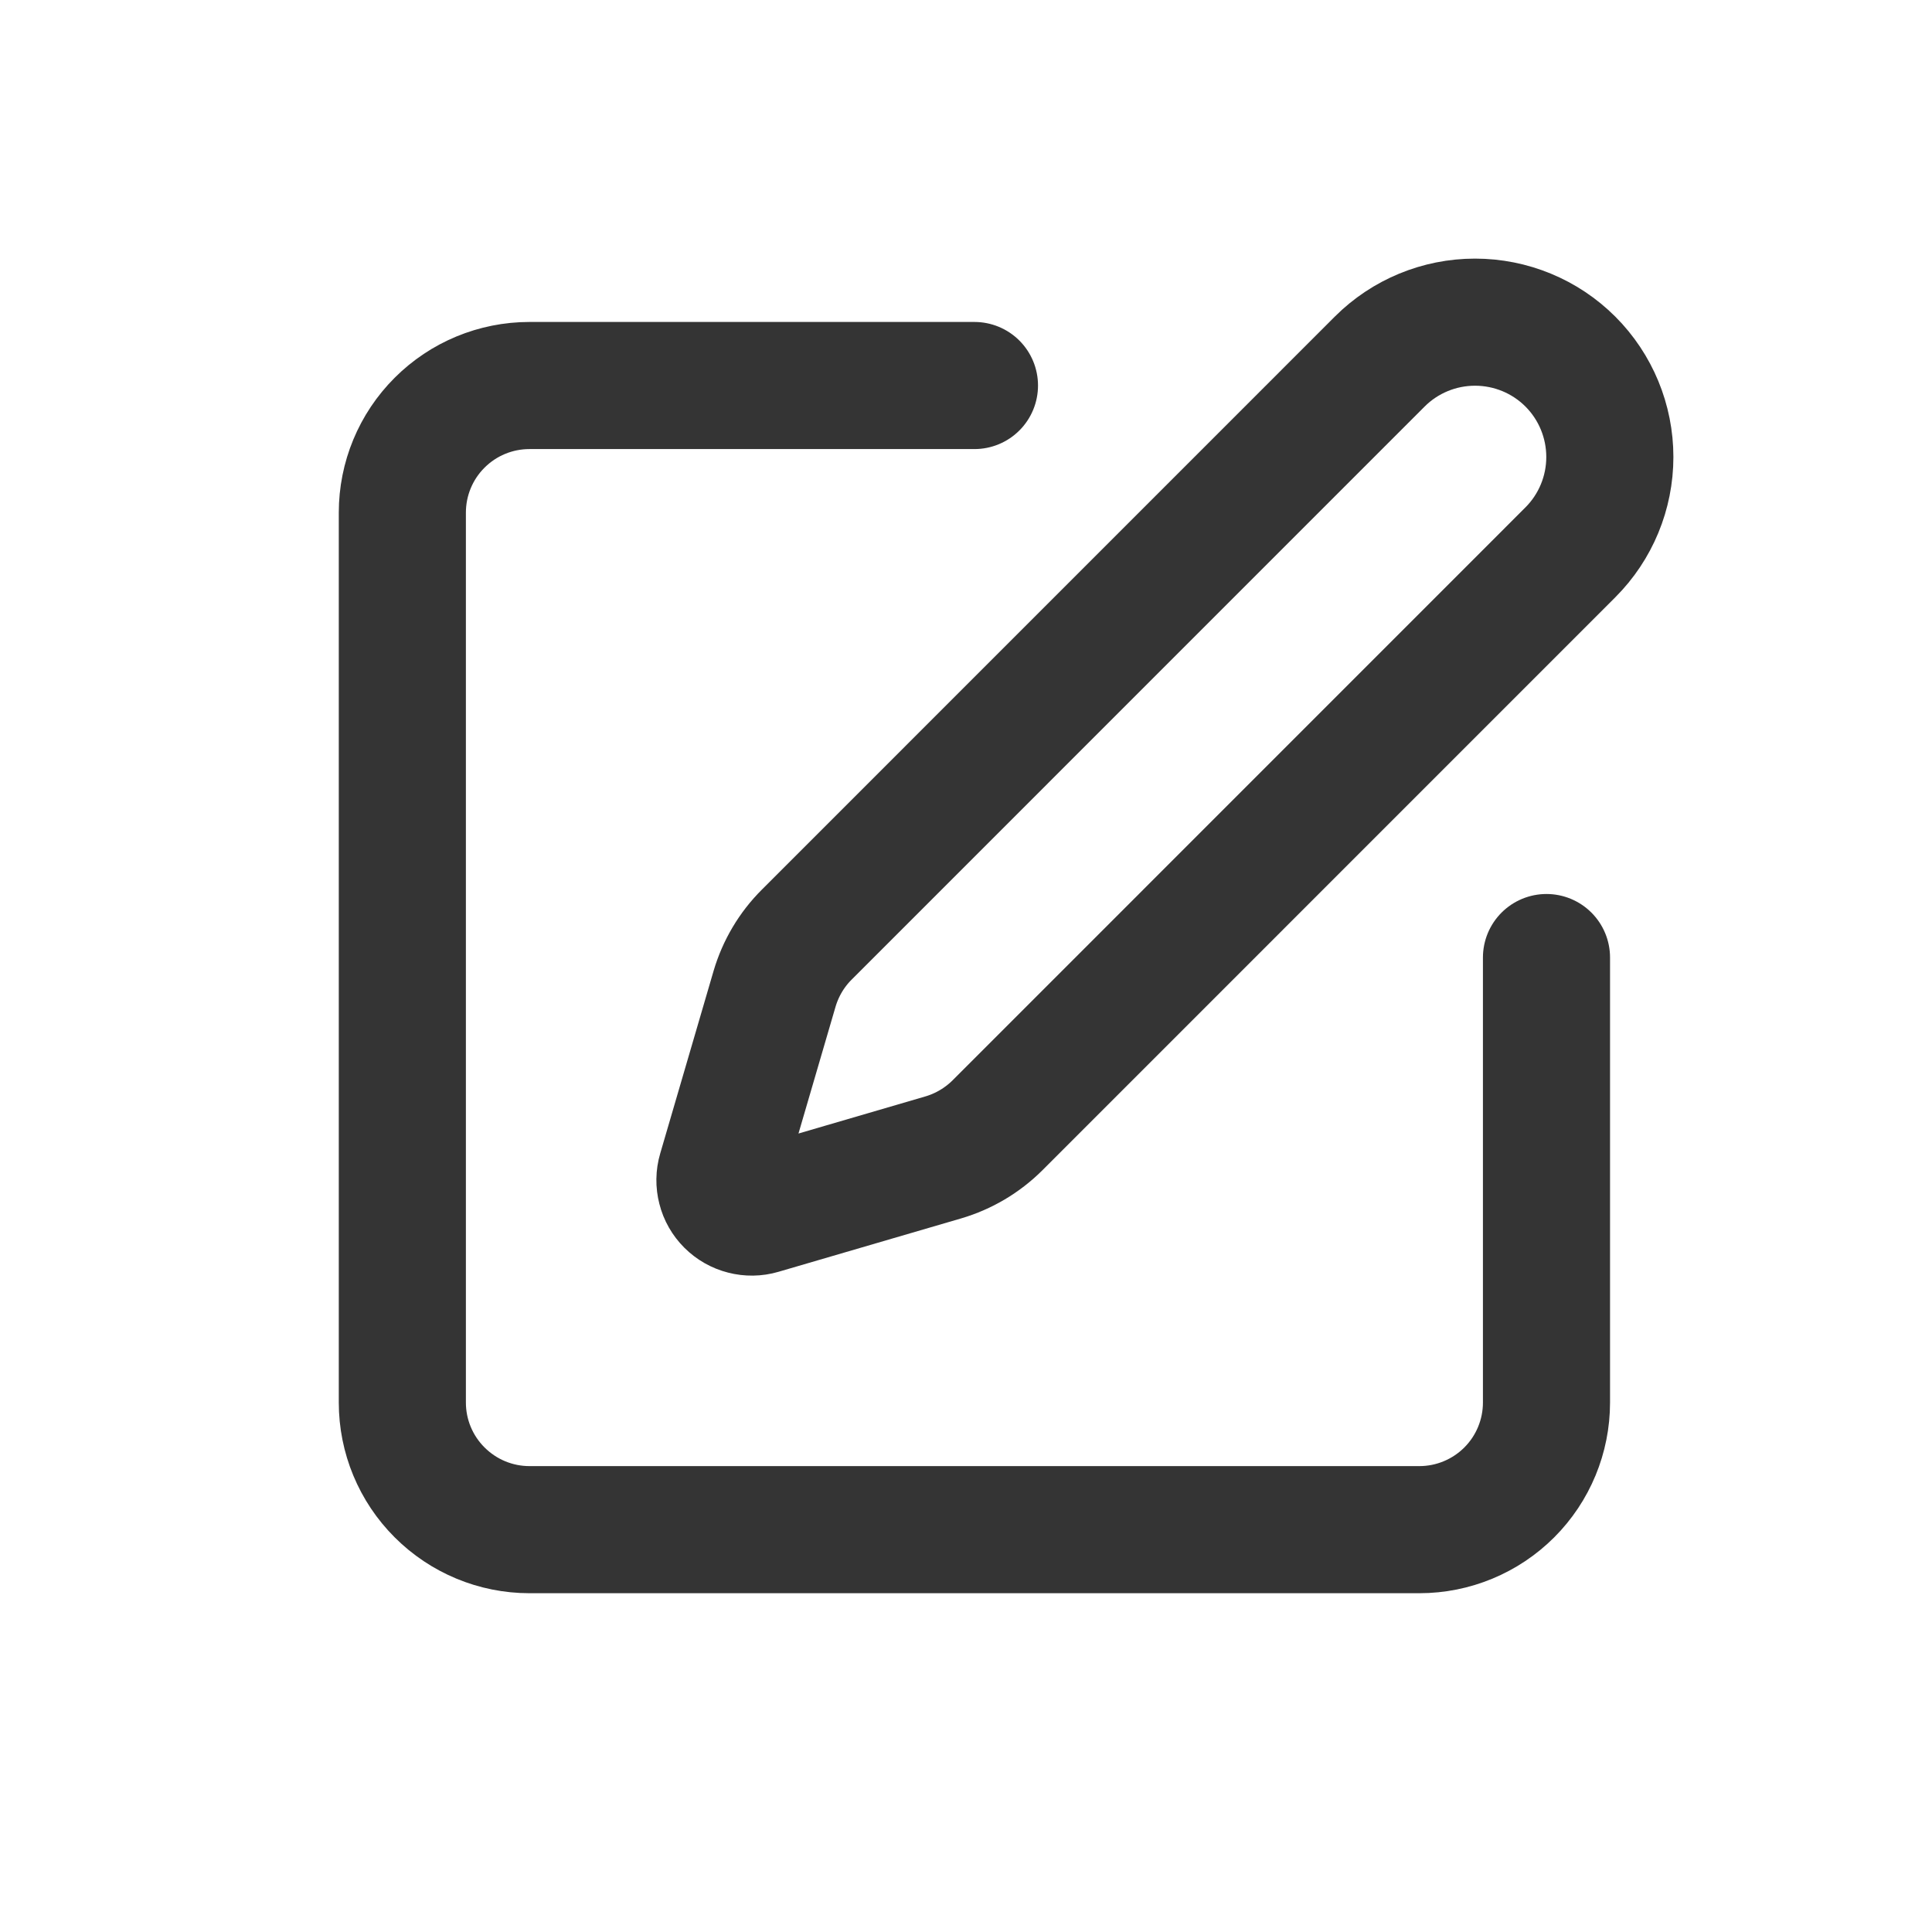 <svg width="24" height="24" viewBox="0 0 24 24" fill="none" xmlns="http://www.w3.org/2000/svg">
<path d="M12.105 4.789H6.577C6.158 4.789 5.757 4.955 5.461 5.251C5.164 5.547 4.998 5.949 4.998 6.368V17.423C4.998 17.841 5.164 18.243 5.461 18.539C5.757 18.835 6.158 19.002 6.577 19.002H17.632C18.051 19.002 18.453 18.835 18.749 18.539C19.045 18.243 19.211 17.841 19.211 17.423V11.895" stroke="#343434" stroke-width="1.579" stroke-linecap="round" stroke-linejoin="round"/>
<path d="M17.139 4.492C17.453 4.178 17.879 4.002 18.323 4.002C18.768 4.002 19.194 4.178 19.508 4.492C19.822 4.806 19.998 5.233 19.998 5.677C19.998 6.121 19.822 6.547 19.508 6.861L12.391 13.979C12.203 14.166 11.972 14.303 11.717 14.378L9.449 15.041C9.381 15.061 9.309 15.062 9.24 15.044C9.172 15.027 9.109 14.991 9.059 14.941C9.009 14.891 8.973 14.829 8.956 14.76C8.938 14.691 8.939 14.619 8.959 14.551L9.622 12.283C9.697 12.029 9.834 11.797 10.022 11.61L17.139 4.492Z" stroke="#343434" stroke-width="1.579" stroke-linecap="round" stroke-linejoin="round"/>
</svg>
